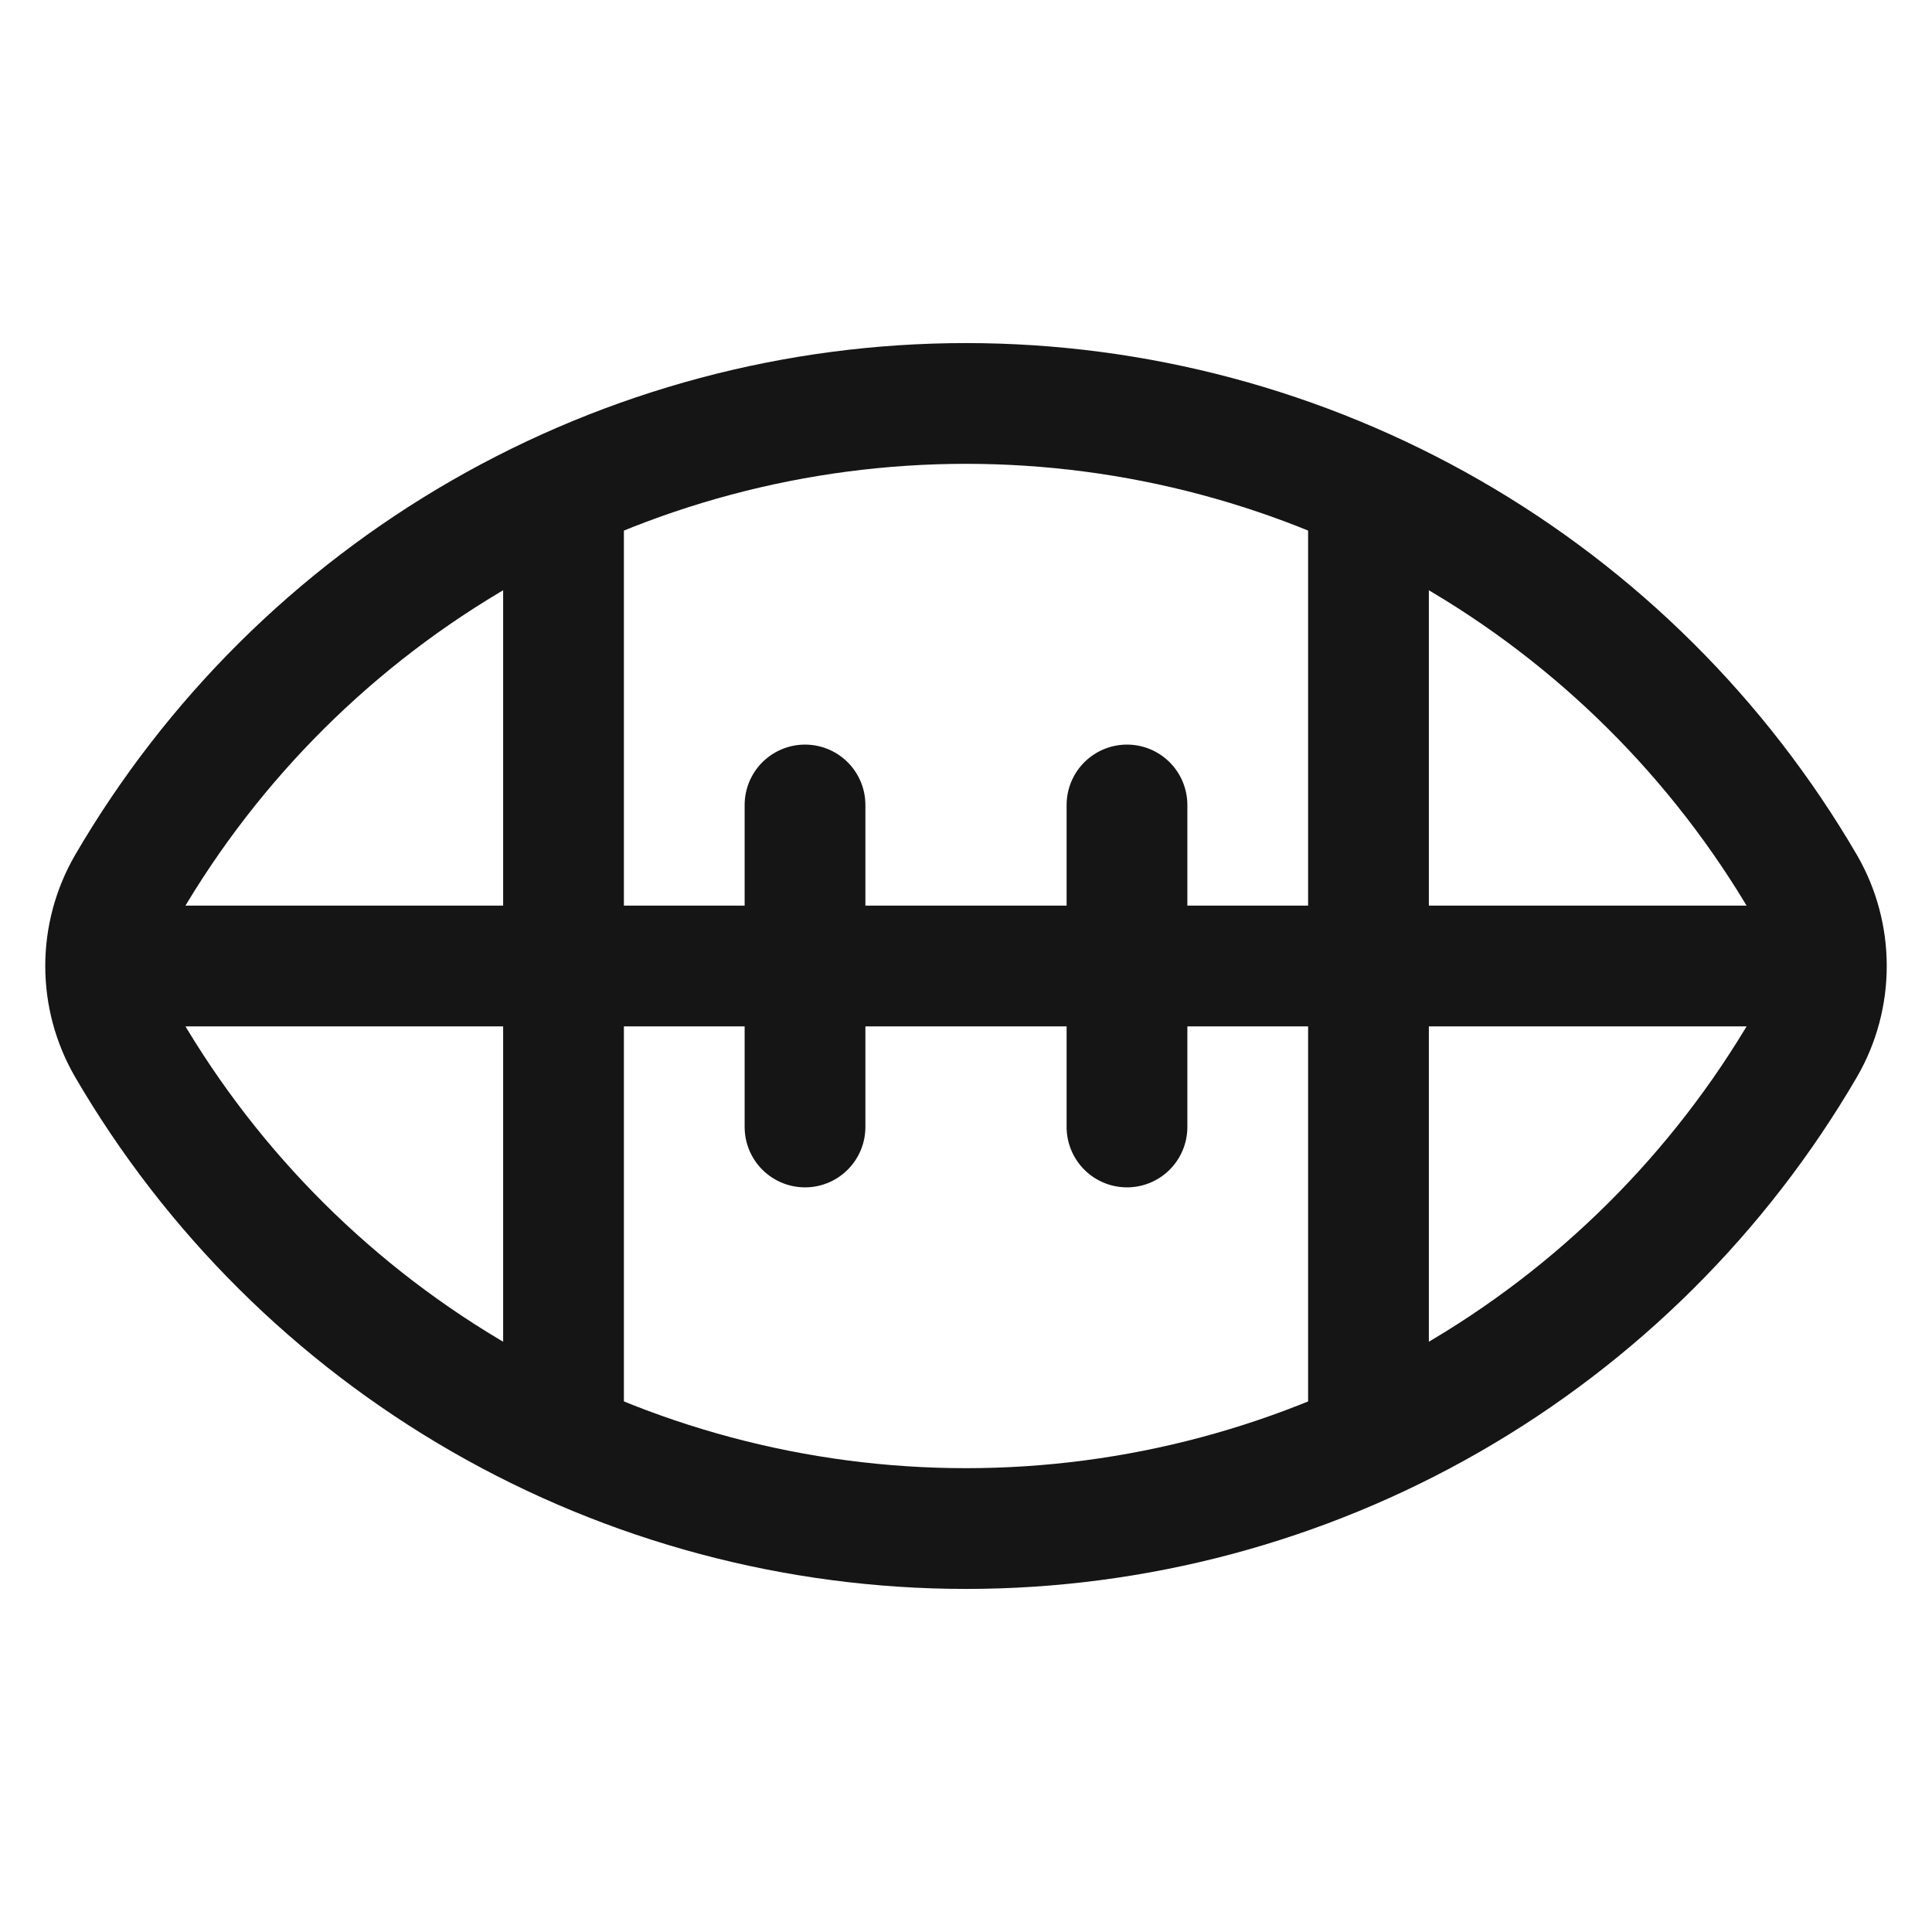 <svg width="40" height="40" viewBox="0 0 40 40" fill="none" xmlns="http://www.w3.org/2000/svg">
<path fill-rule="evenodd" clip-rule="evenodd" d="M37.367 21.667C37.66 21.16 37.813 20.585 37.813 20C37.813 19.415 37.66 18.84 37.367 18.333C35.597 15.297 33.063 12.777 30.015 11.026C26.968 9.275 23.515 8.353 20 8.353C16.486 8.353 13.033 9.275 9.985 11.026C6.938 12.777 4.403 15.297 2.634 18.333C2.341 18.84 2.187 19.415 2.187 20C2.187 20.585 2.341 21.16 2.634 21.667C4.403 24.703 6.938 27.223 9.985 28.974C13.033 30.725 16.486 31.647 20 31.647C23.515 31.647 26.968 30.725 30.015 28.974C33.063 27.223 35.597 24.703 37.367 21.667V21.667Z" stroke="#151515" stroke-width="2.5" stroke-linecap="round" stroke-linejoin="round"/>
<path d="M3.333 20H36.667" stroke="#151515" stroke-width="2.5" stroke-linecap="round" stroke-linejoin="round"/>
<path d="M11.667 10.834V29.167" stroke="#151515" stroke-width="2.5" stroke-linecap="round" stroke-linejoin="round"/>
<path d="M28.333 10.834V29.167" stroke="#151515" stroke-width="2.5" stroke-linecap="round" stroke-linejoin="round"/>
<path d="M23.333 16.666V23.333" stroke="#151515" stroke-width="2.5" stroke-linecap="round" stroke-linejoin="round"/>
<path d="M16.667 16.666V23.333" stroke="#151515" stroke-width="2.5" stroke-linecap="round" stroke-linejoin="round"/>
</svg>

